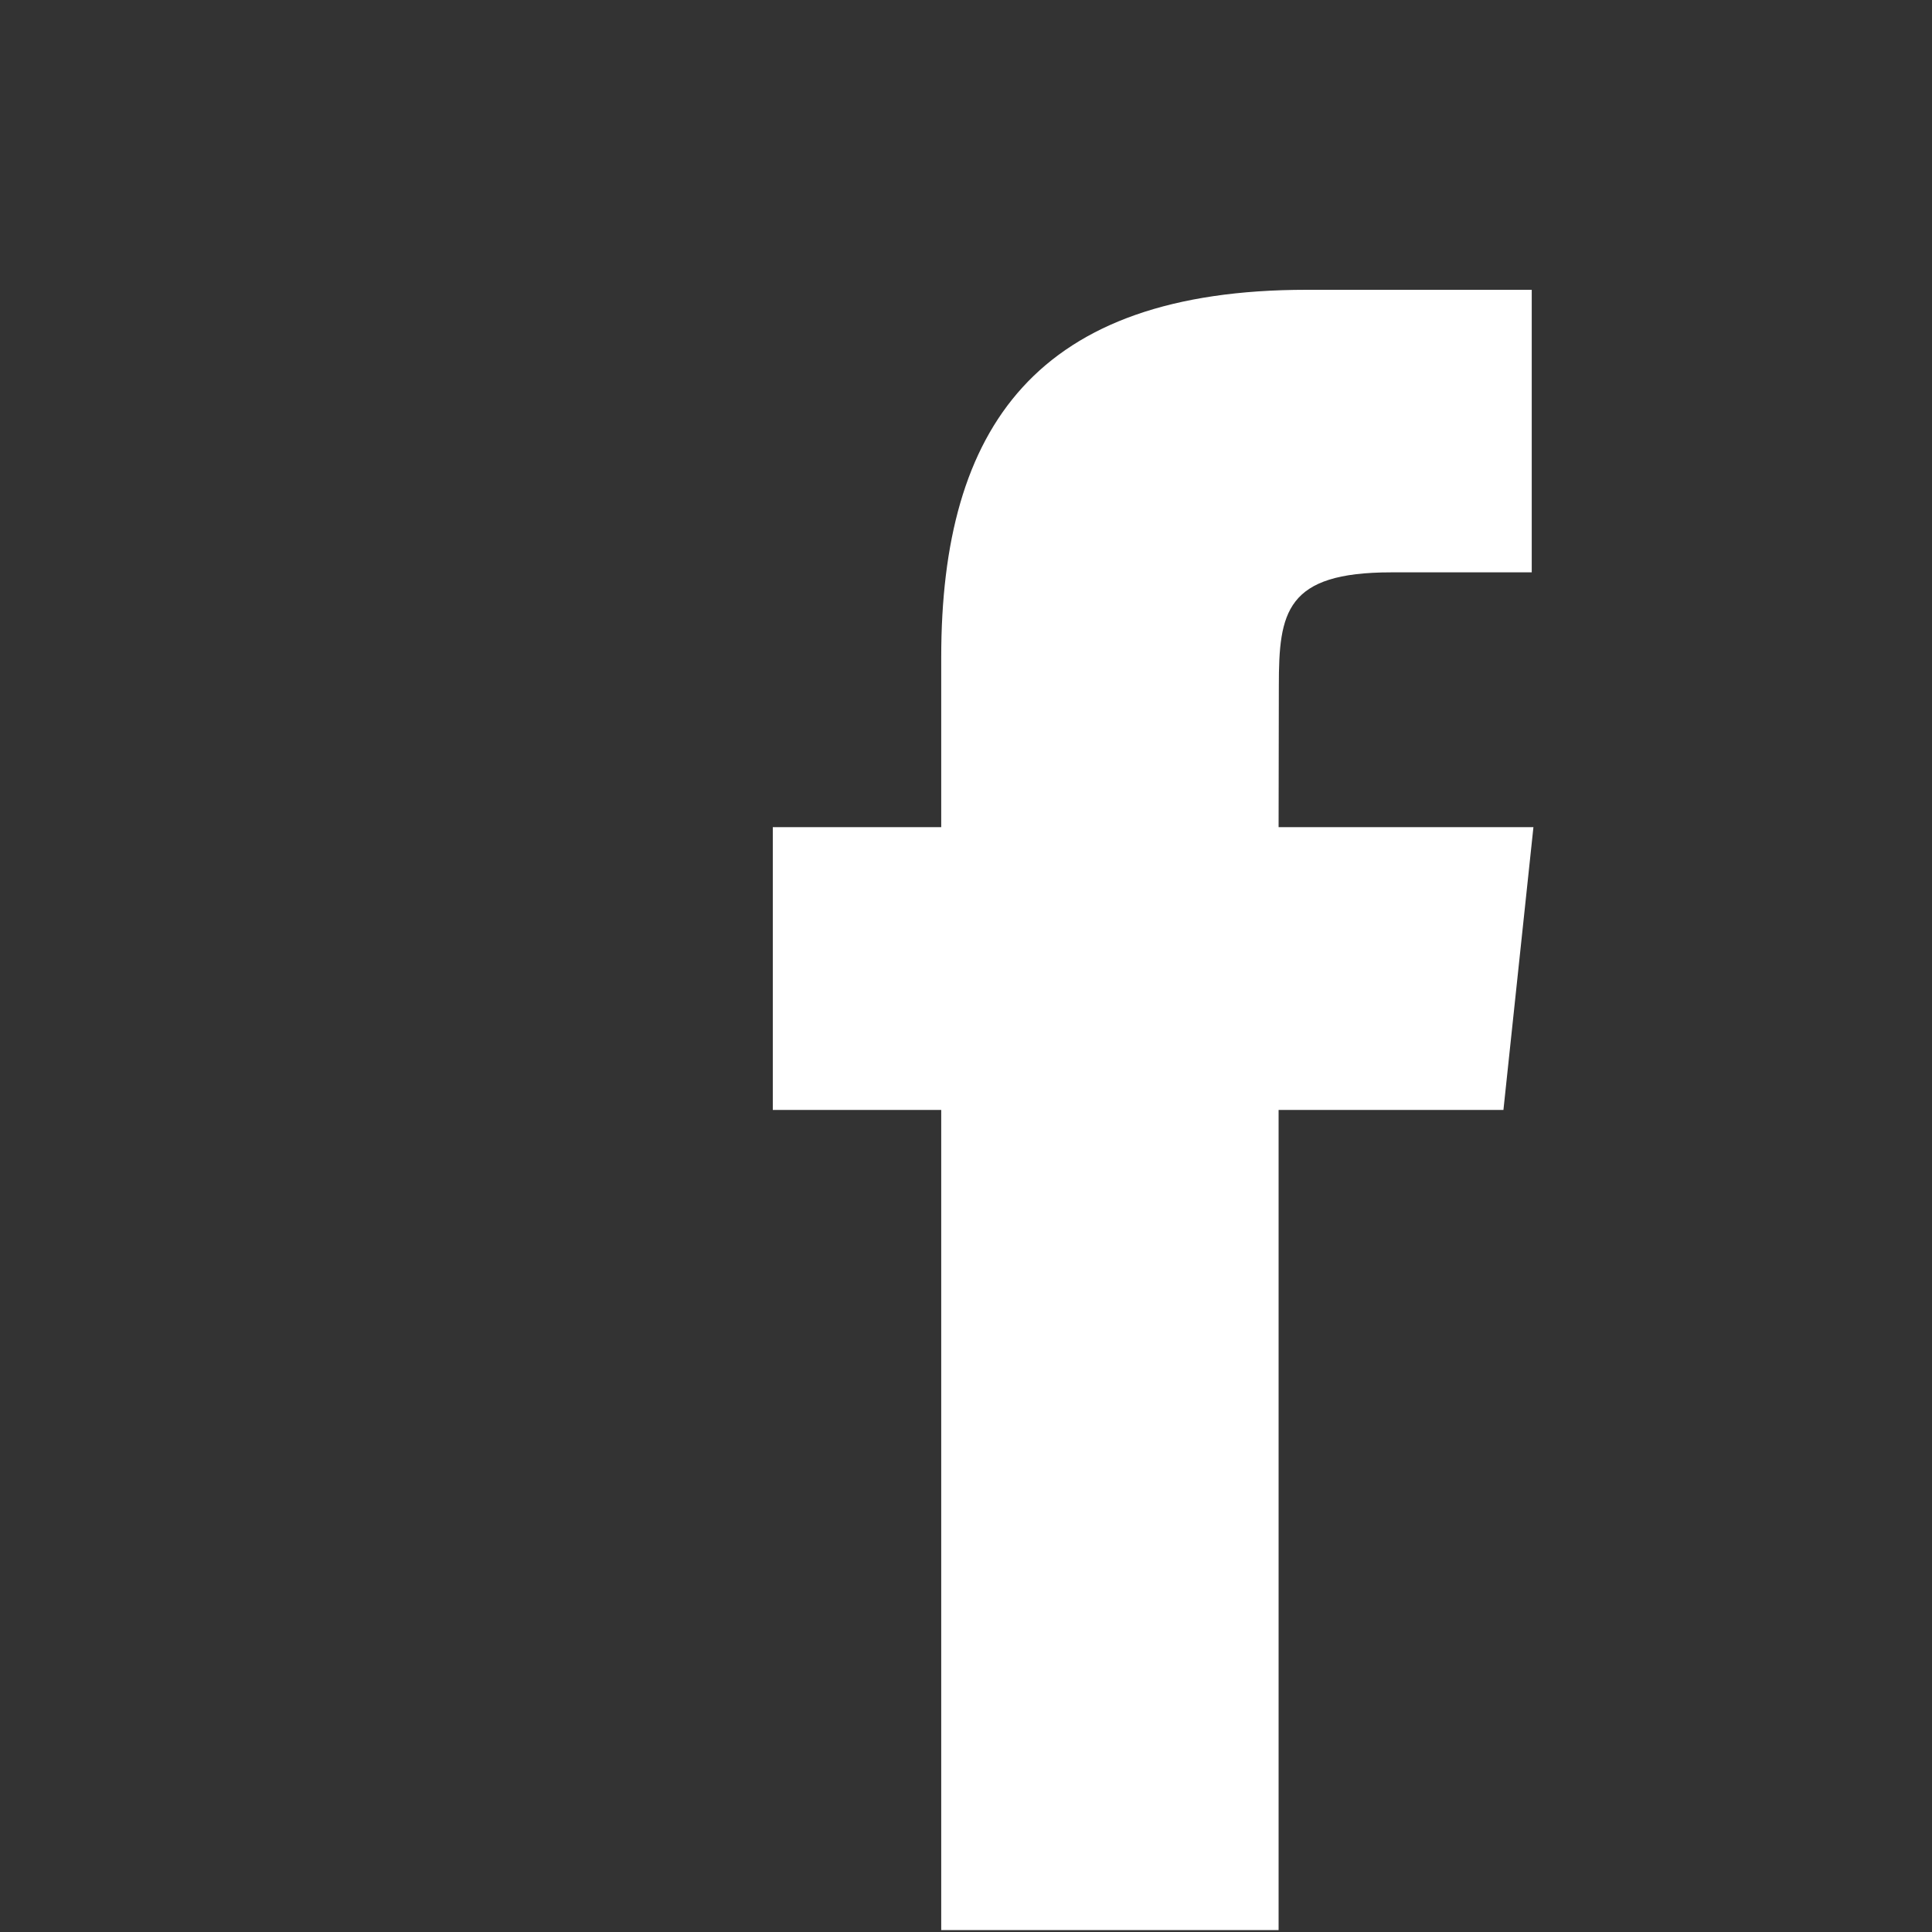 <?xml version="1.0" encoding="UTF-8" standalone="no"?>
<svg width="40px" height="40px" viewBox="0 0 40 40" version="1.1" xmlns="http://www.w3.org/2000/svg" xmlns:xlink="http://www.w3.org/1999/xlink" xmlns:sketch="http://www.bohemiancoding.com/sketch/ns">
    <rect x="0" y="0" width="40" height="40" fill="#333333" stroke="none"/>
    <!-- Generator: Sketch 3.3.2 (12043) - http://www.bohemiancoding.com/sketch -->
    <title>aventura-mobil-footer-social-facebook</title>
    <desc>Created with Sketch.</desc>
    <defs></defs>
    <g id="kit" stroke="none" stroke-width="1" fill="none" fill-rule="evenodd" sketch:type="MSPage">
        <g id="aventura-mobil-footer-social-facebook" sketch:type="MSArtboardGroup" fill="#FFFFFF">
            <path d="M26.472,39.96 L19.487,39.96 L19.487,22.98 L16,22.98 L16,17.125 L19.487,17.125 L19.487,13.61 C19.487,8.84 21.461,6 27.053,6 L31.713,6 L31.713,11.85 L28.802,11.85 C26.622,11.85 26.477,12.67 26.477,14.195 L26.472,17.125 L31.748,17.125 L31.127,22.98 L26.472,22.98 L26.472,39.96" id="Fill-7" sketch:type="MSShapeGroup"></path>
        </g>
    </g>
</svg>